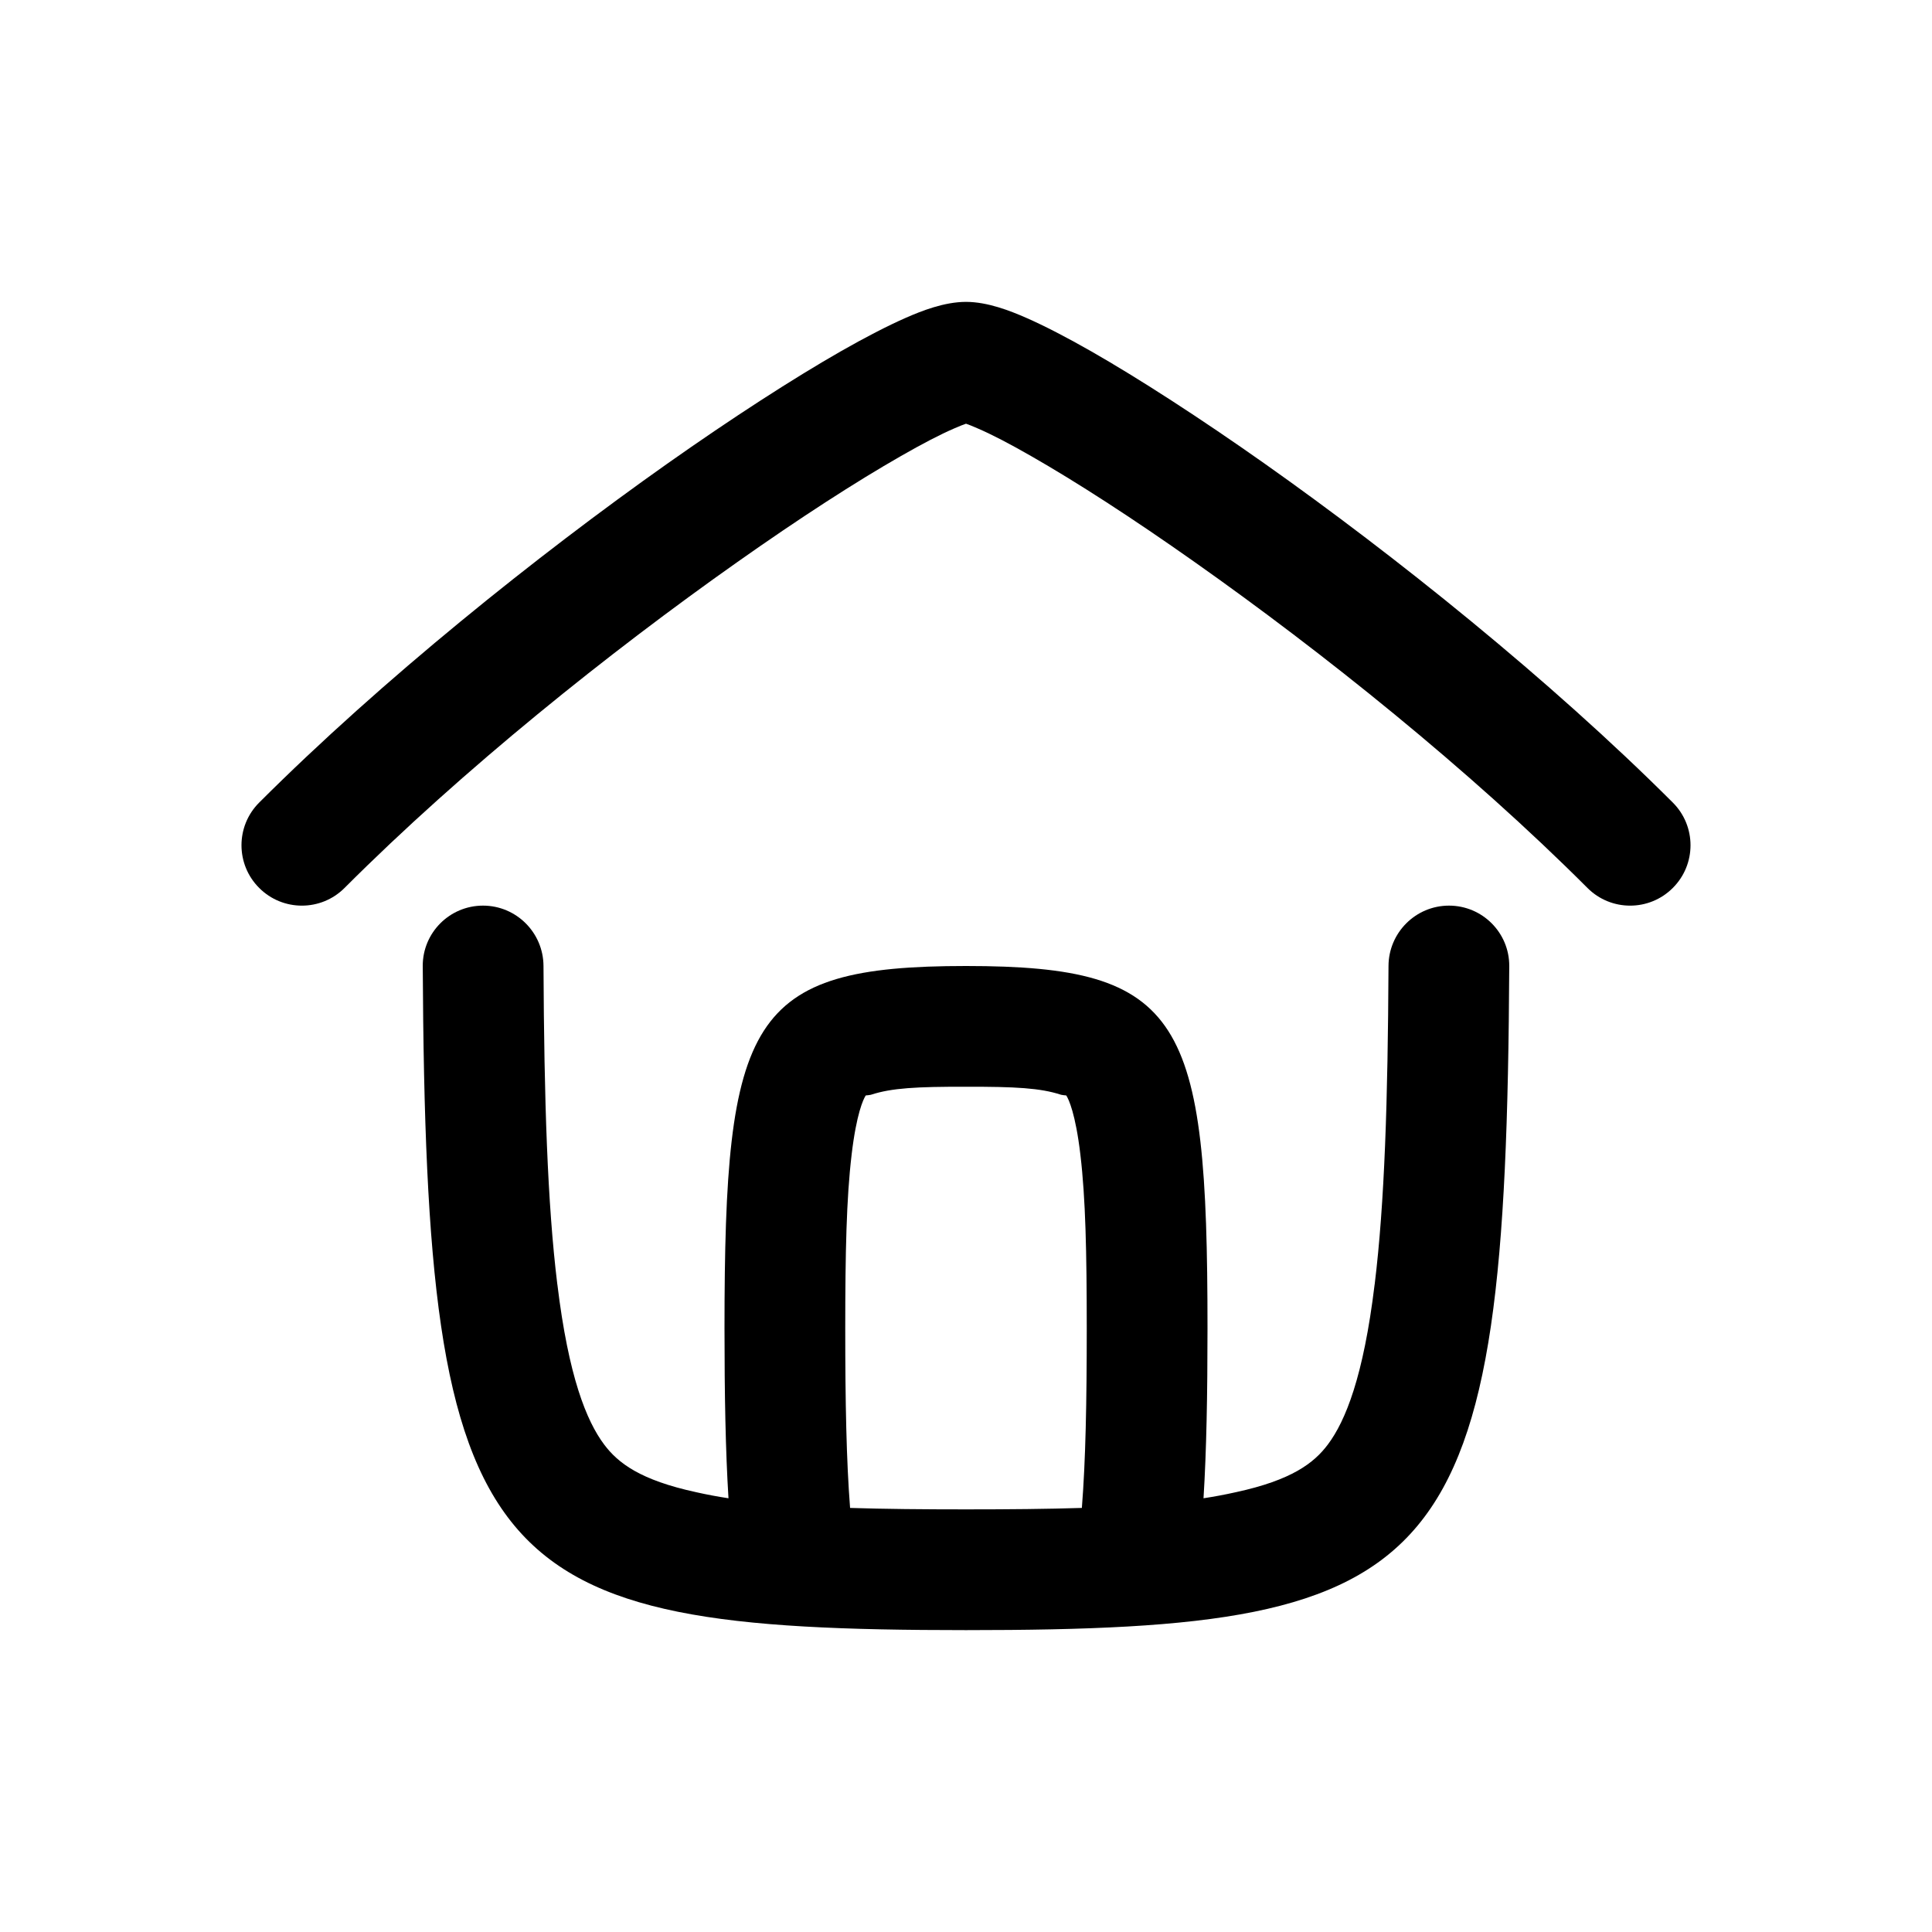 <svg xmlns="http://www.w3.org/2000/svg" width="32" height="32" fill="currentColor" fill-rule="evenodd" stroke-linejoin="round" stroke-miterlimit="1.414" aria-label="home" clip-rule="evenodd" preserveAspectRatio="xMidYMid meet" viewBox="0 0 32 32"><g><path d="M16,5c-0.358,0 -0.736,0.149 -0.997,0.264c-0.297,0.13 -0.676,0.326 -1.077,0.555c-0.789,0.451 -1.798,1.102 -2.878,1.864c-2.149,1.518 -4.715,3.572 -6.755,5.61c-0.391,0.39 -0.391,1.024 0,1.414c0.39,0.391 1.024,0.391 1.414,0c1.96,-1.962 4.394,-3.908 6.495,-5.39c1.045,-0.738 1.974,-1.337 2.716,-1.761c0.365,-0.209 0.649,-0.357 0.887,-0.46c0.091,-0.04 0.154,-0.064 0.195,-0.078c0.041,0.014 0.104,0.038 0.194,0.078c0.239,0.103 0.523,0.251 0.888,0.46c0.742,0.424 1.671,1.023 2.716,1.761c2.101,1.482 4.535,3.428 6.495,5.39c0.39,0.391 1.024,0.391 1.414,0c0.391,-0.39 0.391,-1.024 0,-1.414c-2.04,-2.038 -4.606,-4.092 -6.755,-5.61c-1.08,-0.762 -2.089,-1.413 -2.878,-1.864c-0.401,-0.229 -0.78,-0.425 -1.077,-0.555c-0.262,-0.115 -0.639,-0.264 -0.997,-0.264Zm3.934,19.816c0.184,-0.028 0.358,-0.061 0.524,-0.098l0.014,-0.003c0.923,-0.2 1.291,-0.482 1.522,-0.79c0.292,-0.39 0.589,-1.123 0.774,-2.649l0.001,-0.003c0.165,-1.347 0.218,-3.047 0.229,-5.273c0.002,-0.552 0.45,-1 1.002,-1c0.552,0 1,0.448 0.998,1c-0.052,10.061 -1.005,11 -8.998,11c-7.993,0 -8.946,-0.939 -8.998,-11c-0.002,-0.552 0.446,-1 0.998,-1c0.552,0 1,0.448 1.002,1c0.011,2.226 0.064,3.926 0.229,5.273l0.001,0.003c0.185,1.526 0.482,2.259 0.774,2.649c0.231,0.308 0.599,0.59 1.523,0.79l0.013,0.003c0.166,0.037 0.34,0.07 0.524,0.098c-0.049,-0.788 -0.066,-1.718 -0.066,-2.816c0,-5.133 0.4,-6 4,-6c3.6,0 4,0.867 4,6c0,1.098 -0.017,2.028 -0.066,2.816Zm-2.015,0.16c0.062,-0.782 0.081,-1.74 0.081,-2.976c0,-1.258 -0.02,-2.159 -0.105,-2.87l0,-0.002c-0.081,-0.688 -0.196,-0.921 -0.228,-0.973c-0.001,-0.001 -0.001,-0.002 -0.001,-0.003c-0.002,-0.005 -0.007,-0.009 -0.012,-0.009c-0.019,-0.001 -0.042,-0.003 -0.073,-0.009c-0.004,-0.001 -0.009,-0.002 -0.012,-0.003c-0.338,-0.11 -0.751,-0.133 -1.568,-0.131l-0.002,0c-0.817,-0.002 -1.23,0.021 -1.568,0.131c-0.004,0.001 -0.008,0.002 -0.012,0.003c-0.031,0.006 -0.055,0.008 -0.073,0.009c-0.005,0 -0.01,0.004 -0.012,0.009c0,0.002 0,0.002 -0.001,0.003c-0.032,0.052 -0.147,0.285 -0.228,0.973l0,0.002c-0.085,0.711 -0.105,1.612 -0.105,2.87c0,1.236 0.019,2.194 0.08,2.976c0.569,0.018 1.204,0.024 1.92,0.024l0,0c0.715,0 1.35,-0.006 1.919,-0.024Z"/></g></svg>
